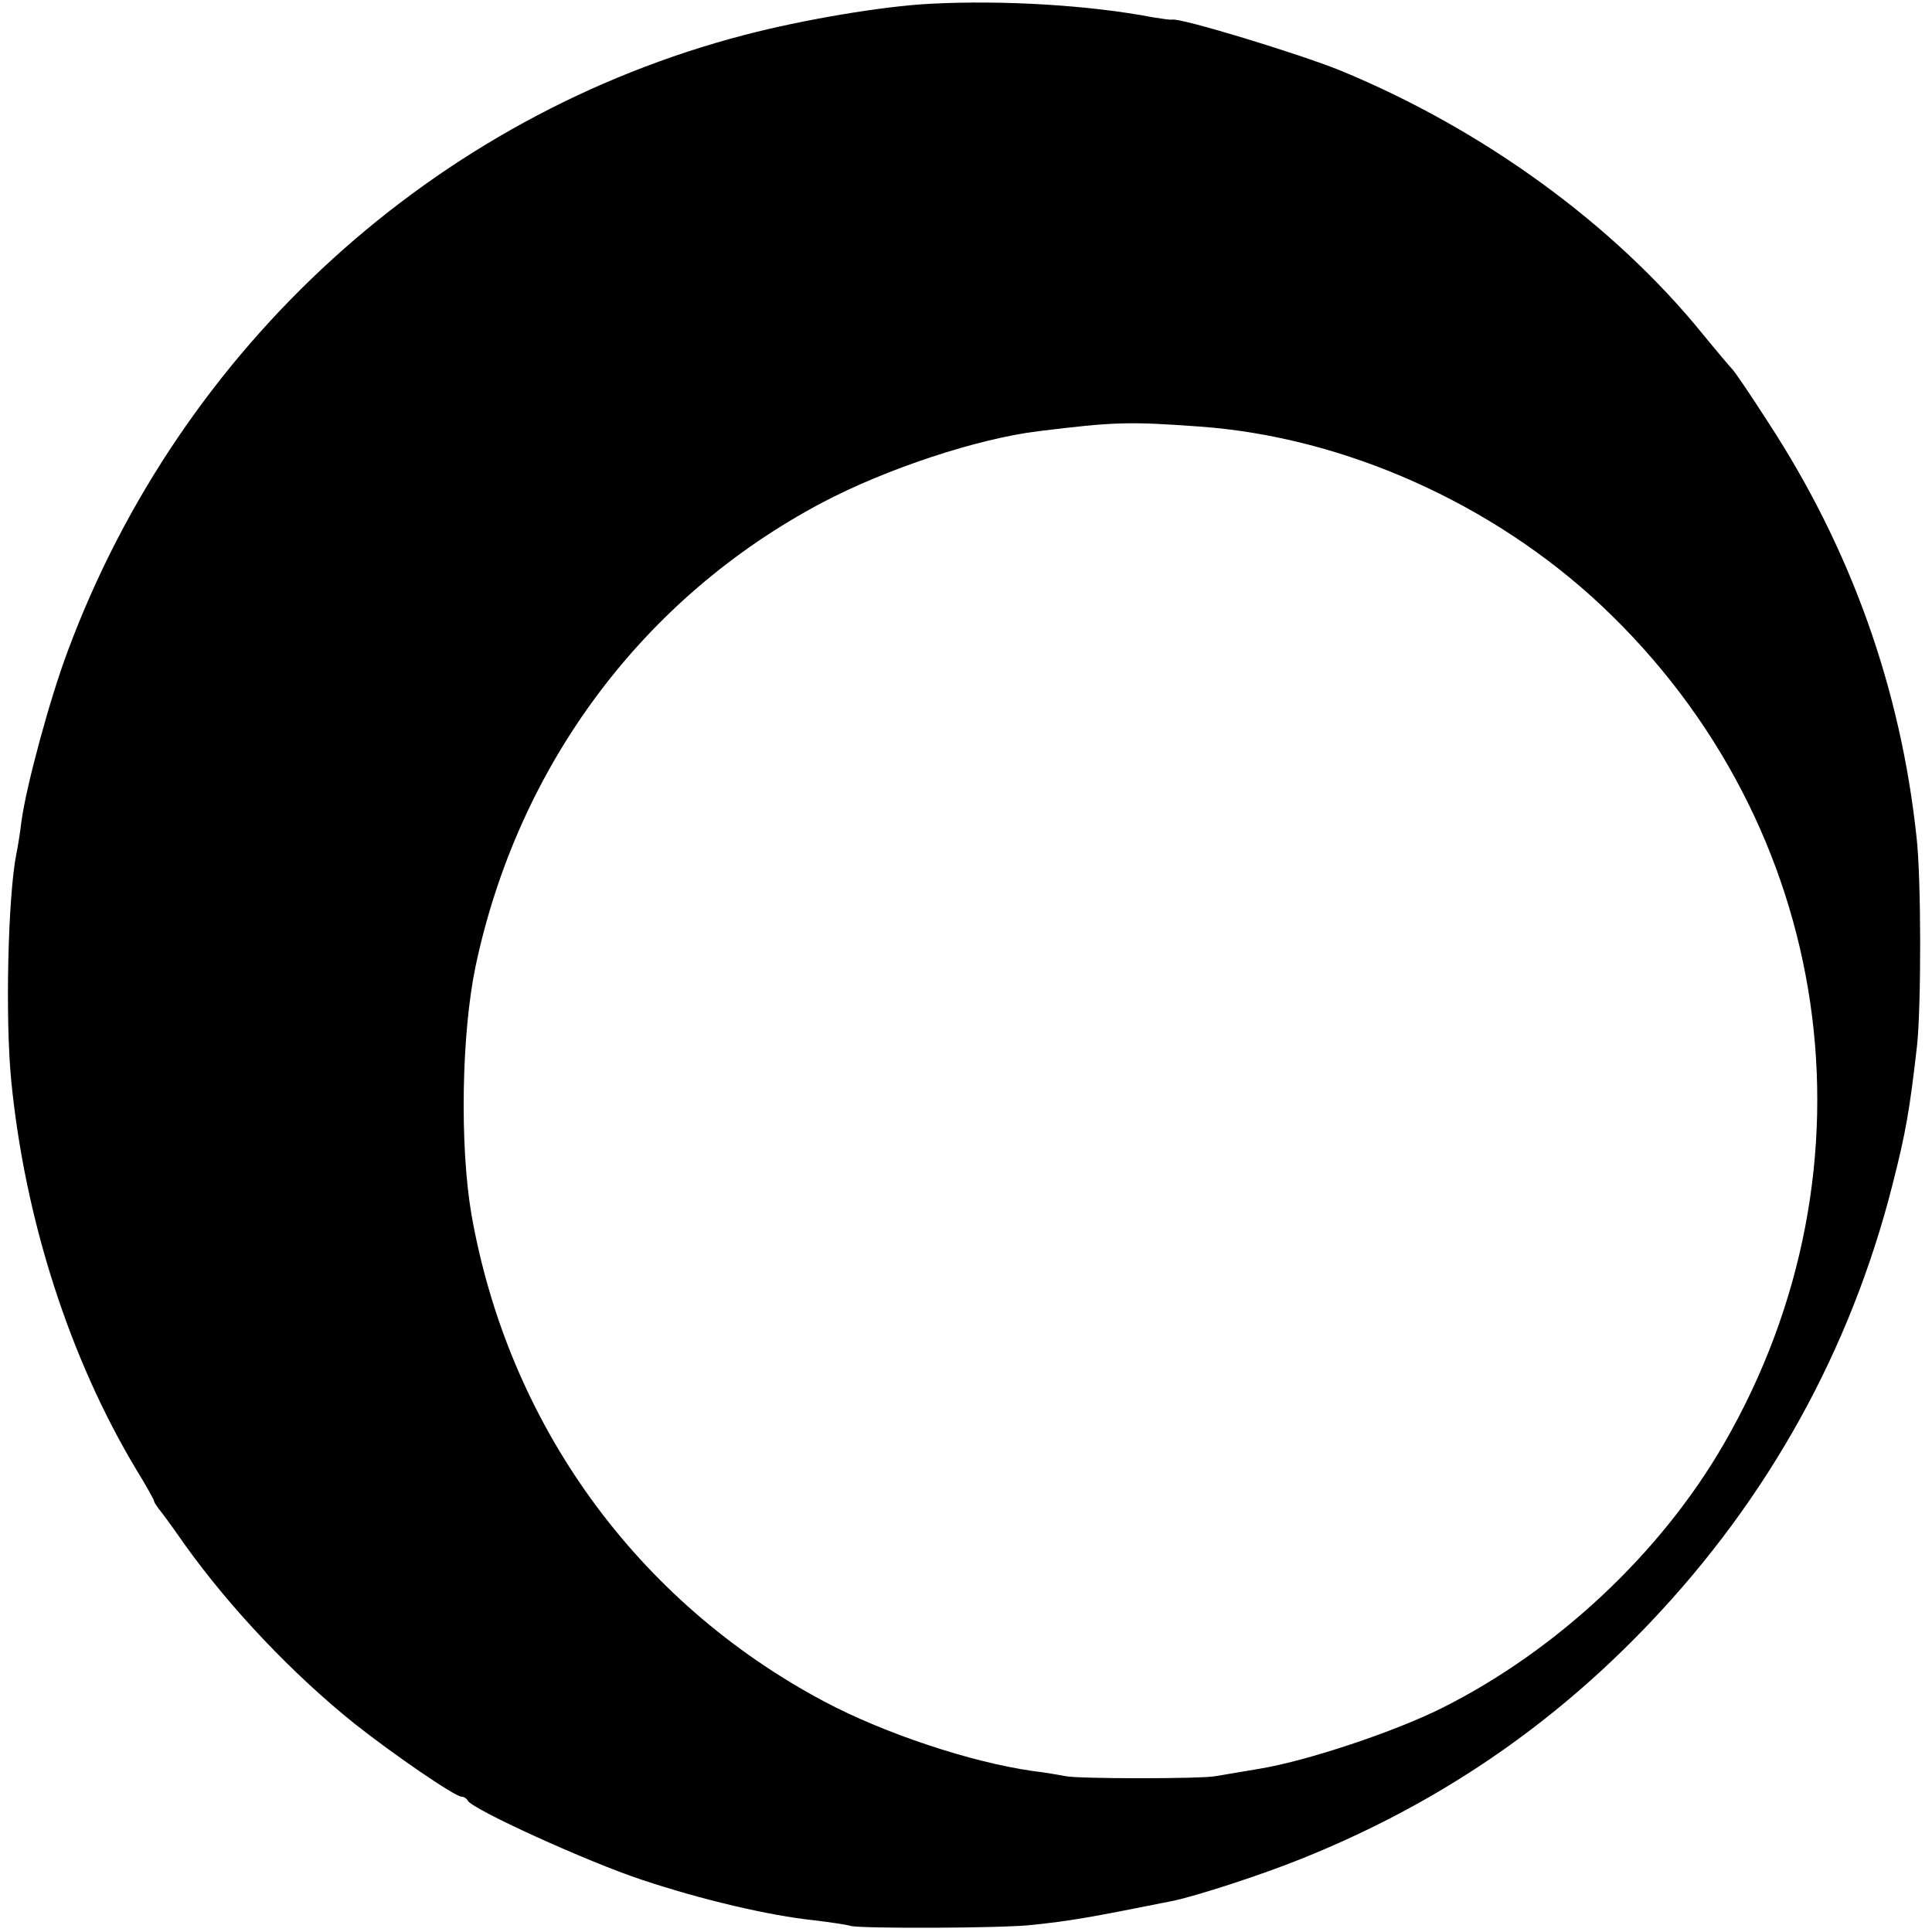 <?xml version="1.0" standalone="no"?>
<!DOCTYPE svg PUBLIC "-//W3C//DTD SVG 20010904//EN"
 "http://www.w3.org/TR/2001/REC-SVG-20010904/DTD/svg10.dtd">
<svg version="1.0" xmlns="http://www.w3.org/2000/svg"
 width="414pt" height="414pt" viewBox="0 0 414 414"
 preserveAspectRatio="xMidYMid meet">
<g transform="translate(0,414) scale(0.1,-0.1)"
fill="#000000" stroke="none">
<path d="M1995 4132 c-102 -5 -274 -34 -400 -67 -663 -173 -1206 -667 -1449
-1318 -39 -103 -90 -292 -100 -367 -3 -25 -8 -56 -11 -70 -18 -91 -24 -352
-11 -485 29 -297 125 -596 268 -834 21 -34 38 -65 38 -67 0 -3 5 -10 10 -17 6
-7 31 -41 56 -77 98 -137 231 -277 363 -383 86 -68 216 -157 230 -157 5 0 11
-4 13 -8 7 -18 258 -132 373 -170 129 -43 274 -77 370 -87 33 -4 68 -9 78 -12
23 -6 325 -5 387 2 85 9 120 15 300 51 51 10 195 57 279 91 289 116 534 282
746 505 255 268 430 585 520 938 29 114 37 160 53 300 9 85 9 356 -1 445 -34
320 -141 619 -318 890 -39 61 -74 112 -78 115 -3 3 -32 37 -63 75 -190 234
-470 438 -776 564 -89 36 -342 113 -360 109 -4 -1 -23 2 -42 5 -136 26 -320
37 -475 29z m575 -906 c309 -22 628 -164 862 -384 499 -470 606 -1201 262
-1796 -135 -234 -358 -443 -604 -566 -102 -51 -288 -113 -390 -130 -41 -7 -84
-14 -95 -16 -29 -6 -296 -6 -322 0 -11 2 -43 8 -70 11 -133 19 -317 80 -447
149 -402 214 -677 594 -756 1045 -25 148 -21 386 9 530 91 431 359 791 743
994 136 72 332 137 463 153 163 20 193 21 345 10z"/>
</g>
</svg>
